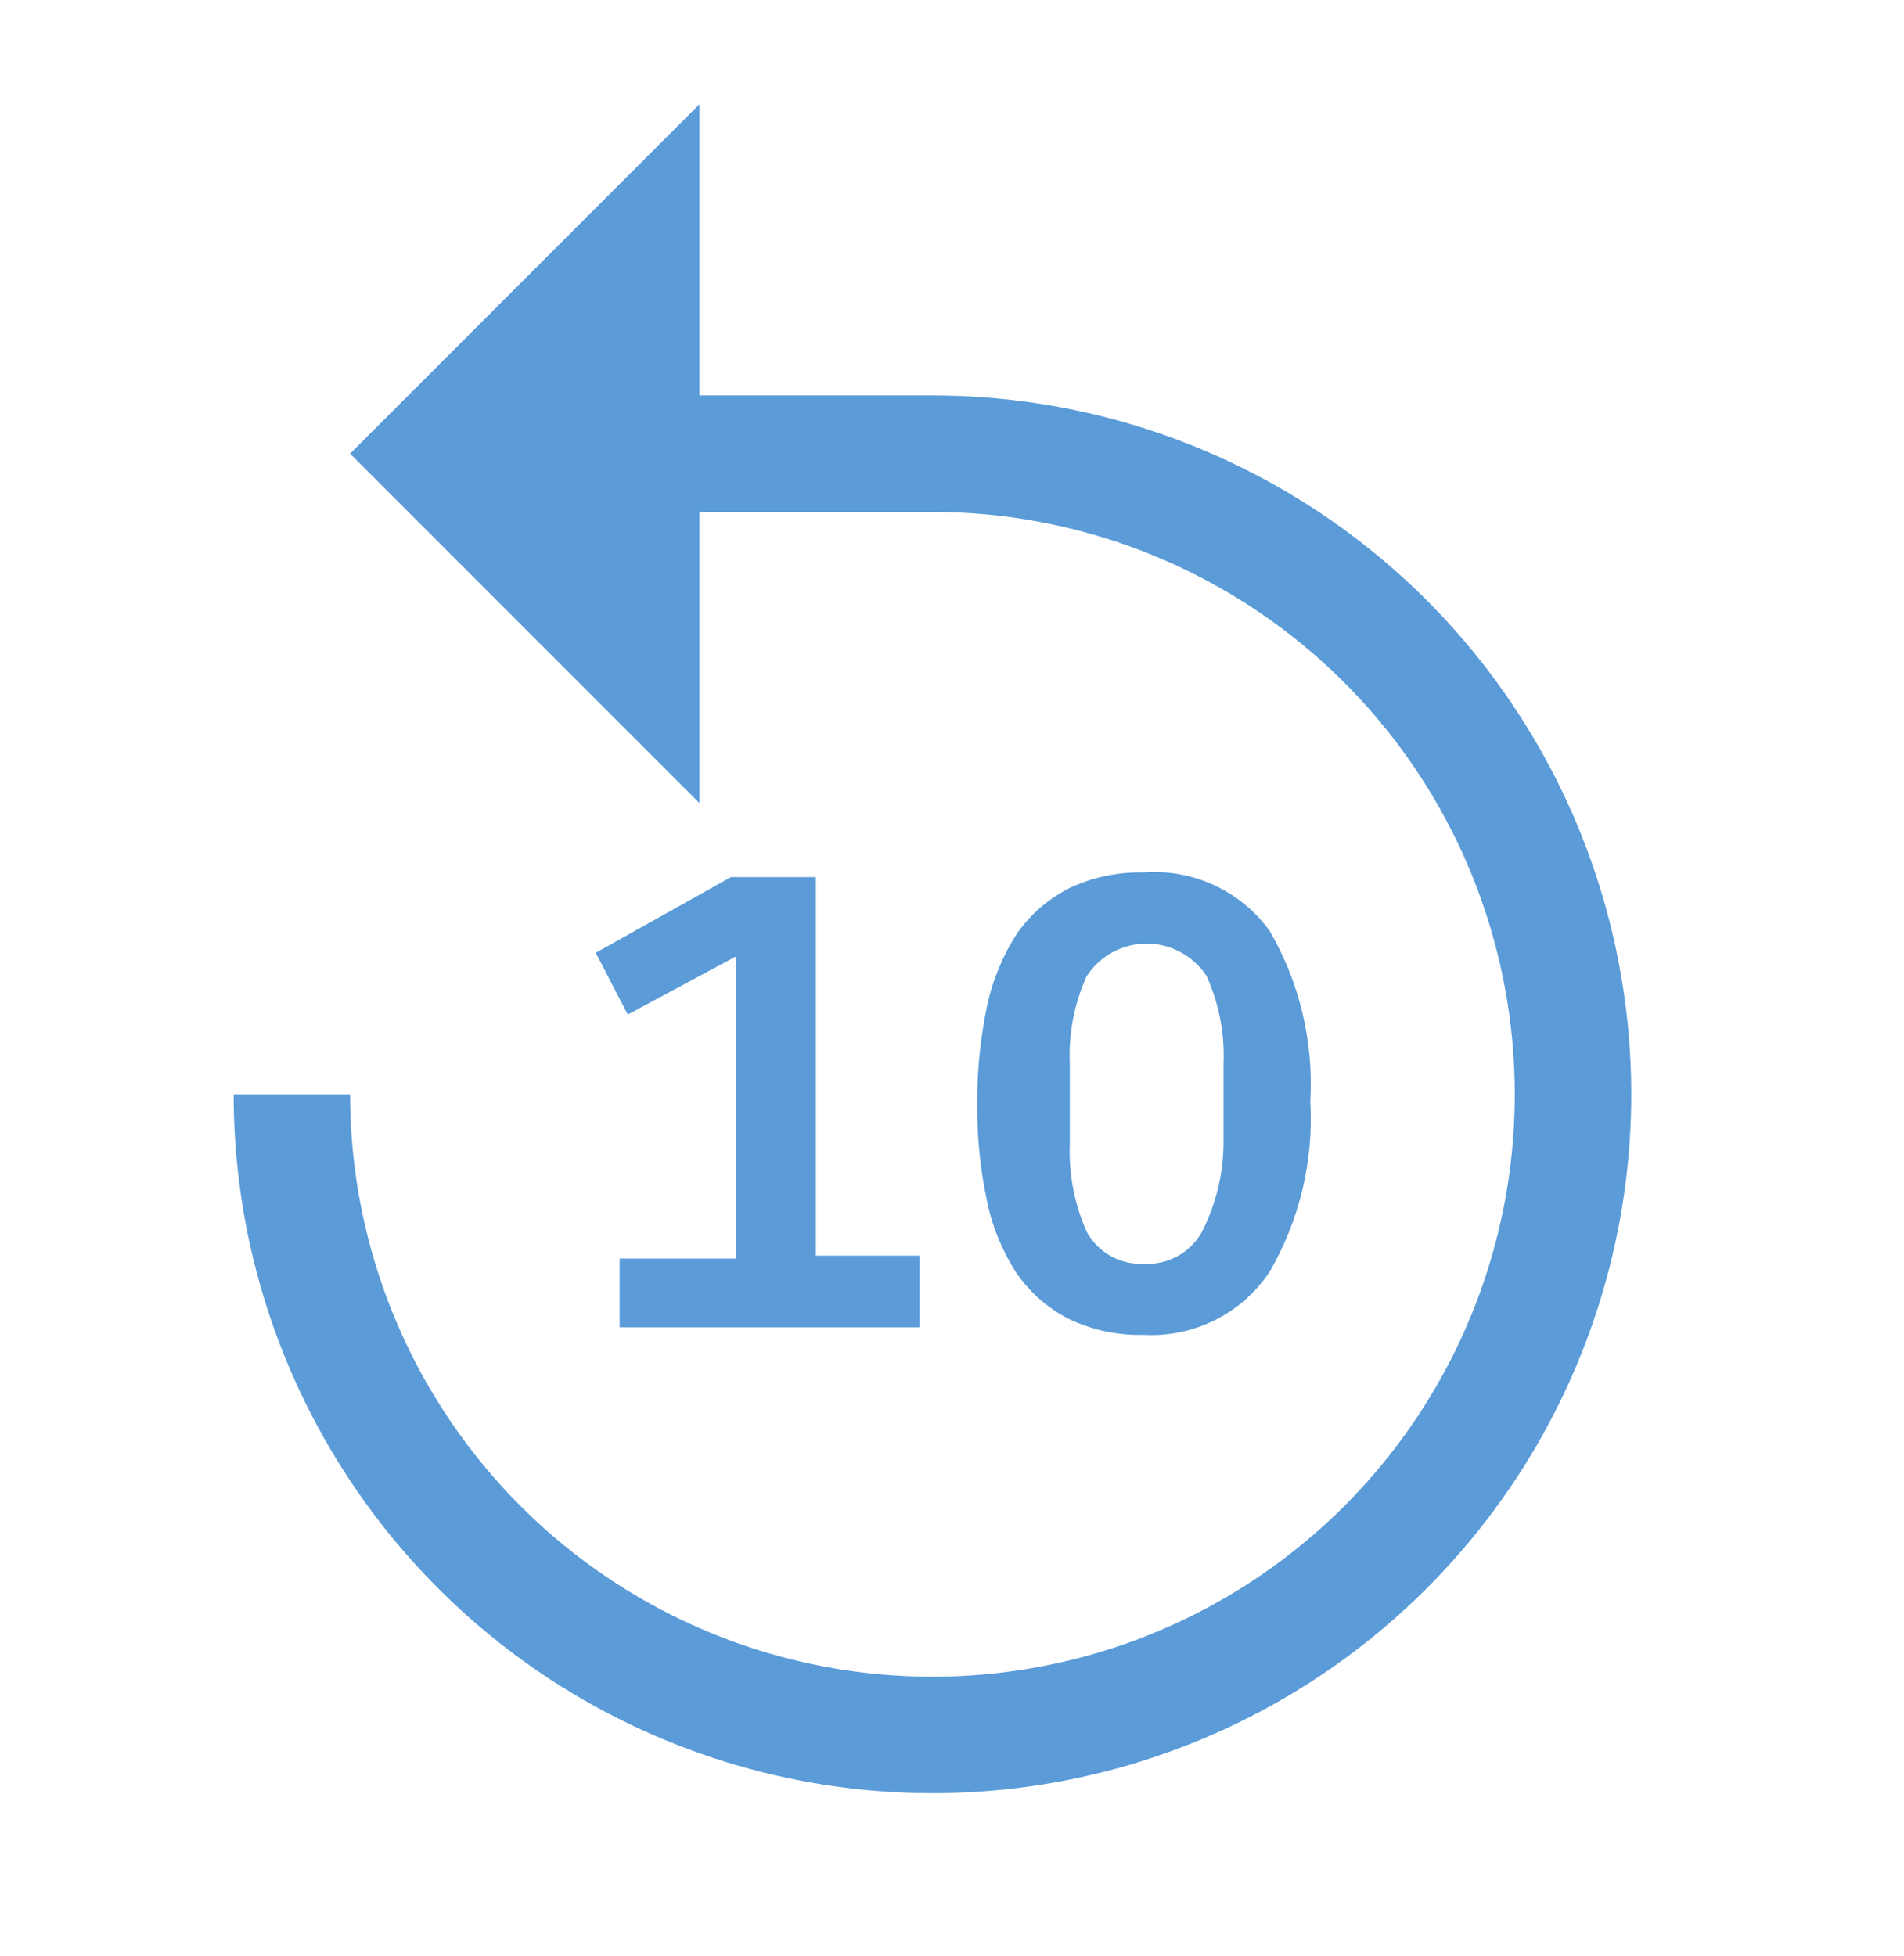 <svg width="37" height="38" viewBox="0 0 37 38" fill="none" xmlns="http://www.w3.org/2000/svg">
<path d="M4.54 21.263C4.54 23.949 5.336 26.575 6.829 28.808C8.321 31.041 10.442 32.782 12.923 33.809C15.404 34.837 18.135 35.106 20.769 34.582C23.403 34.058 25.823 32.765 27.722 30.866C29.621 28.967 30.915 26.547 31.439 23.913C31.963 21.278 31.694 18.548 30.666 16.067C29.638 13.585 27.898 11.464 25.664 9.972C23.431 8.48 20.806 7.684 18.12 7.684H13.593V2.025L6.803 8.815L13.593 15.605V9.947H18.12C20.358 9.947 22.546 10.611 24.407 11.854C26.268 13.098 27.718 14.865 28.575 16.933C29.431 19.001 29.655 21.276 29.219 23.471C28.782 25.666 27.704 27.683 26.122 29.265C24.539 30.848 22.523 31.926 20.328 32.362C18.132 32.799 15.857 32.575 13.789 31.718C11.721 30.862 9.954 29.412 8.71 27.55C7.467 25.689 6.803 23.502 6.803 21.263H4.54Z" fill="#5A9BD8"/>
<path d="M22.226 25.937C21.726 25.95 21.23 25.845 20.778 25.632C20.376 25.428 20.03 25.129 19.77 24.76C19.486 24.33 19.287 23.85 19.182 23.346C19.048 22.721 18.984 22.084 18.99 21.445C18.986 20.806 19.051 20.169 19.182 19.544C19.289 19.04 19.489 18.56 19.77 18.129C20.03 17.761 20.376 17.462 20.778 17.258C21.23 17.044 21.726 16.94 22.226 16.952C22.696 16.916 23.168 17.002 23.596 17.2C24.023 17.398 24.393 17.702 24.67 18.084C25.254 19.087 25.529 20.24 25.463 21.399C25.529 22.558 25.254 23.712 24.67 24.715C24.404 25.113 24.039 25.436 23.61 25.65C23.181 25.864 22.704 25.963 22.226 25.937ZM22.226 24.557C22.454 24.57 22.681 24.519 22.882 24.409C23.082 24.299 23.247 24.134 23.358 23.934C23.627 23.405 23.771 22.82 23.776 22.226V20.664C23.801 20.08 23.689 19.499 23.448 18.966C23.322 18.773 23.149 18.613 22.945 18.503C22.742 18.393 22.514 18.335 22.283 18.335C22.051 18.335 21.823 18.393 21.62 18.503C21.416 18.613 21.244 18.773 21.117 18.966C20.876 19.499 20.764 20.08 20.789 20.664V22.226C20.766 22.813 20.879 23.397 21.117 23.934C21.225 24.132 21.386 24.294 21.582 24.405C21.778 24.515 22.002 24.567 22.226 24.557ZM12.041 25.79V24.455H14.305V18.582L12.2 19.713L11.577 18.514L14.203 17.043H15.855V24.398H17.869V25.79H12.041Z" fill="#5A9BD8"/>
</svg>
